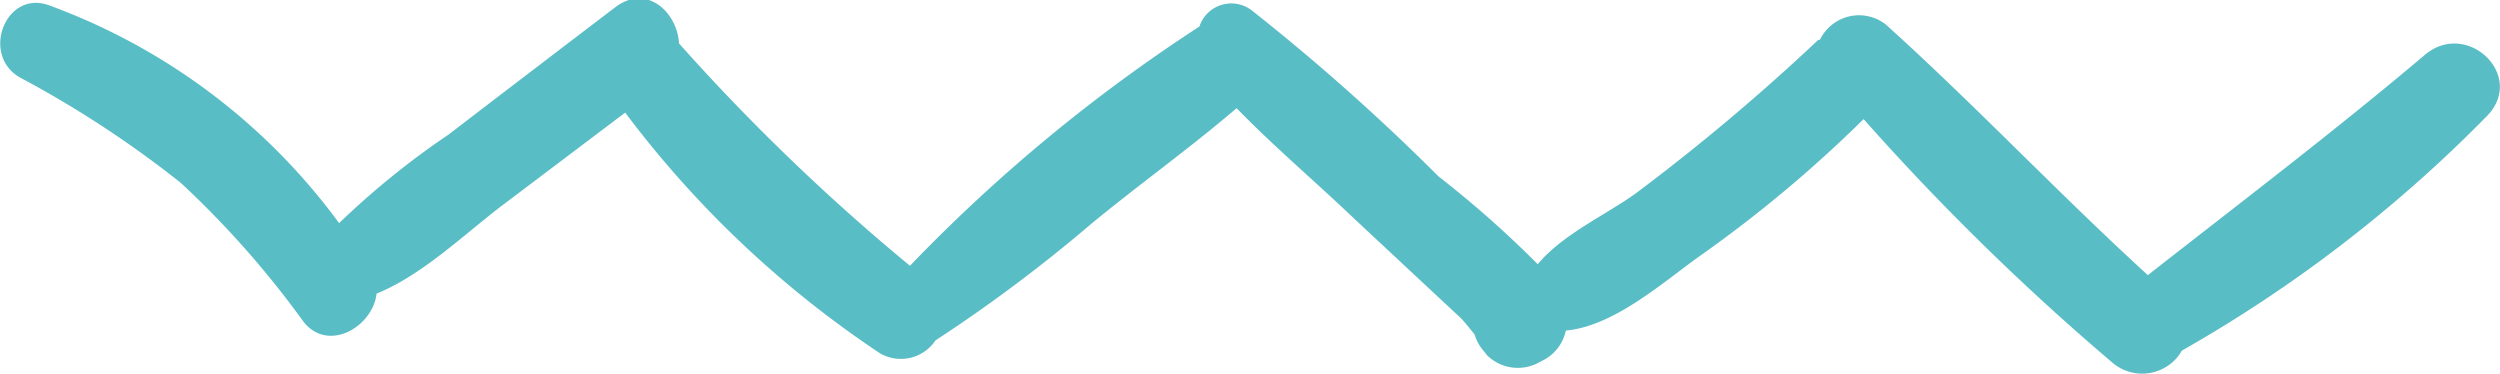 <svg id="Layer_1" data-name="Layer 1" xmlns="http://www.w3.org/2000/svg" viewBox="0 0 96.13 14.39"><defs><style>.cls-1{fill:#59bdc5;}</style></defs><path class="cls-1" d="M108.49,58.53C105,61.48,101.41,64.2,97.84,67c-3.44-3.14-6.63-6.53-10.08-9.64a1.67,1.67,0,0,0-2.53.59l-.06,0a81.29,81.29,0,0,1-7,5.89c-1.16.84-2.84,1.59-3.79,2.74a40.34,40.34,0,0,0-3.82-3.38,82.06,82.06,0,0,0-7.19-6.39,1.29,1.29,0,0,0-2,.63,63,63,0,0,0-11.13,9.2,80.53,80.53,0,0,1-8.88-8.55c-.07-1.2-1.24-2.3-2.44-1.4q-3.22,2.45-6.43,4.91A31.15,31.15,0,0,0,28.29,65a24.07,24.07,0,0,0-11.14-8.37C15.48,56,14.5,58.51,16,59.39a40.82,40.82,0,0,1,6.2,4.06,36.3,36.3,0,0,1,4.72,5.34c.95,1.21,2.67.19,2.81-1.08,1.78-.72,3.41-2.32,4.87-3.42l4.69-3.54A39.79,39.79,0,0,0,49.08,70a1.6,1.6,0,0,0,2.14-.49,58.68,58.68,0,0,0,6-4.49C59,63.55,61,62.12,62.8,60.58c1.41,1.45,3,2.8,4.45,4.18l2.56,2.39,1.61,1.5c.14.14.36.42.53.63a1.76,1.76,0,0,0,.37.66l.12.15a1.69,1.69,0,0,0,2,.26l.21-.11a1.68,1.68,0,0,0,.81-1.11c1.83-.16,3.72-1.84,5.1-2.83A50,50,0,0,0,86.91,61a94.7,94.7,0,0,0,9.55,9.35,1.76,1.76,0,0,0,2.69-.45,53.21,53.21,0,0,0,11.71-9C112.41,59.35,110.12,57.15,108.49,58.53Z" transform="translate(-15.25 -56.42)"/></svg>